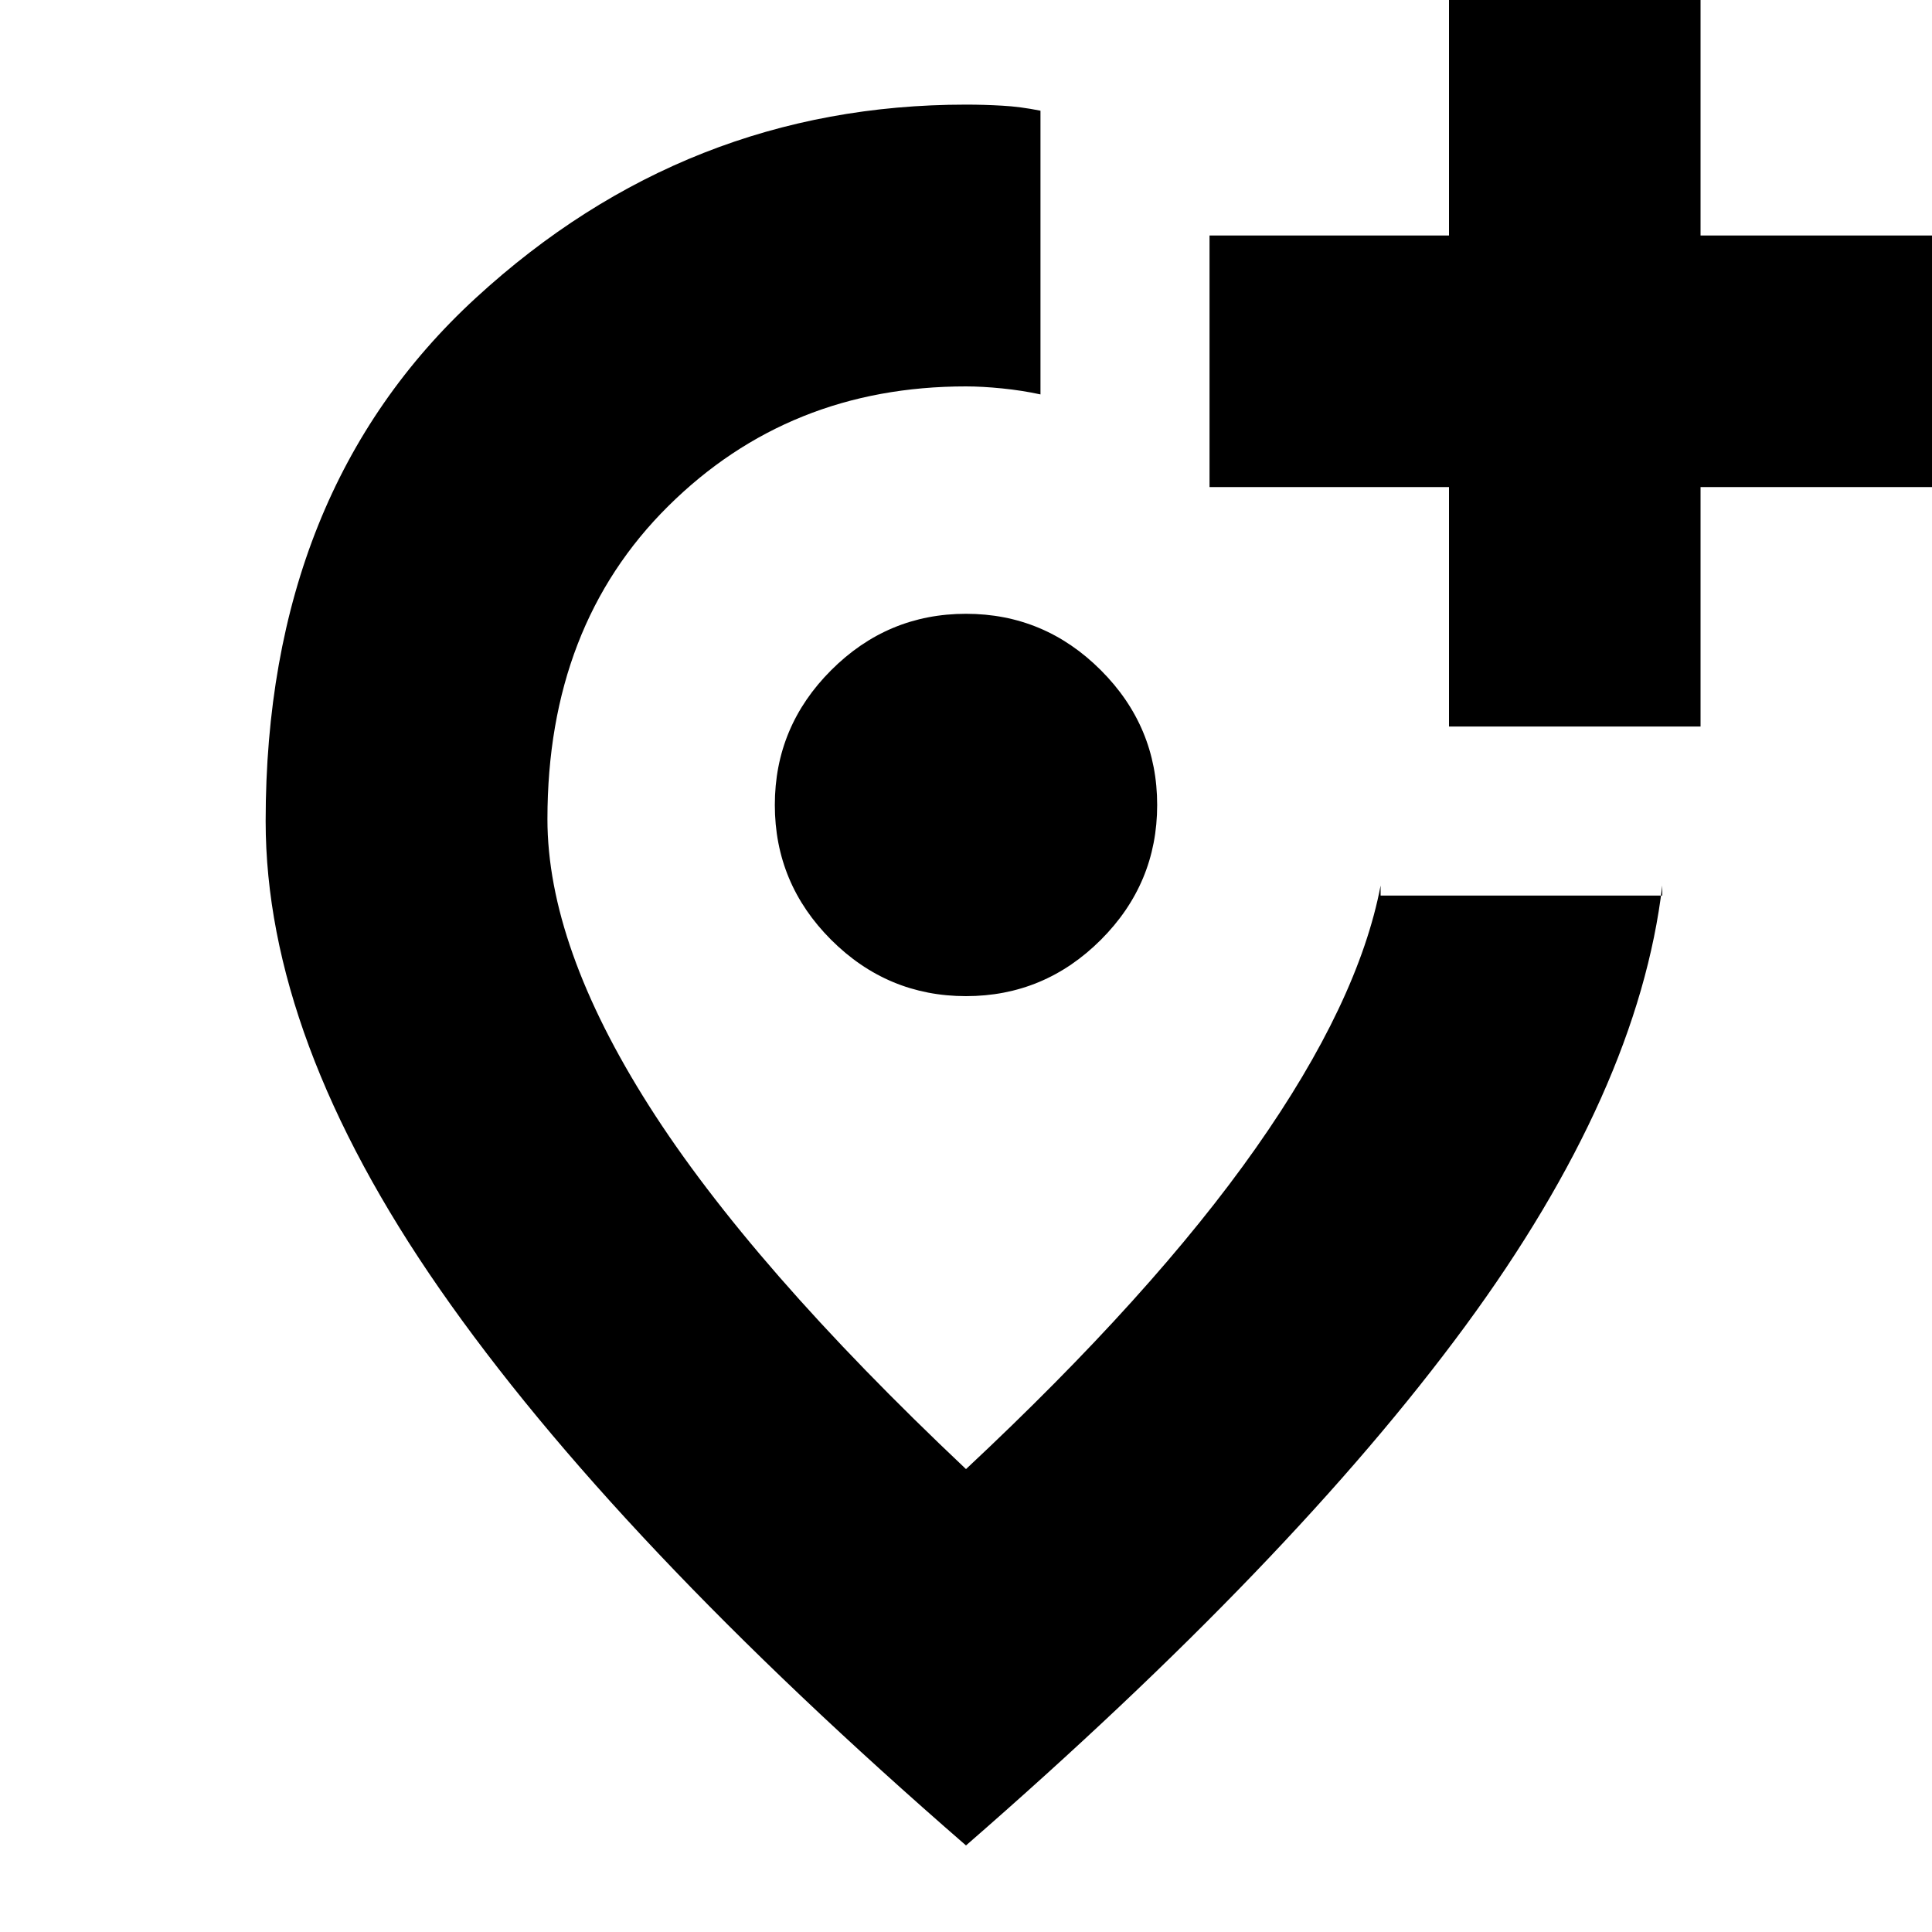 <svg xmlns="http://www.w3.org/2000/svg" height="20" width="20"><path d="M15 7.521h2.604V5.042h2.458V2.438h-2.458v-2.48H15v2.48h-2.479v2.604H15Zm-5 2.791q.812 0 1.396-.583.583-.583.583-1.396 0-.812-.583-1.395-.584-.584-1.396-.584-.812 0-1.396.584-.583.583-.583 1.395 0 .813.583 1.396.584.583 1.396.583Zm0 8.792q-3.646-3.166-5.448-5.76Q2.75 10.75 2.75 8.5q0-3.417 2.177-5.417t5.073-2q.188 0 .375.011.187.01.396.052v2.937q-.188-.041-.396-.062Q10.167 4 10 4 8.167 4 6.917 5.24q-1.25 1.239-1.25 3.239 0 1.313 1.052 2.969T10 15.208q1.938-1.812 3-3.323 1.062-1.51 1.292-2.718v.104h2.916v-.104q-.25 2.125-2.041 4.562-1.792 2.438-5.167 5.375Zm0-9.916Z"/></svg>